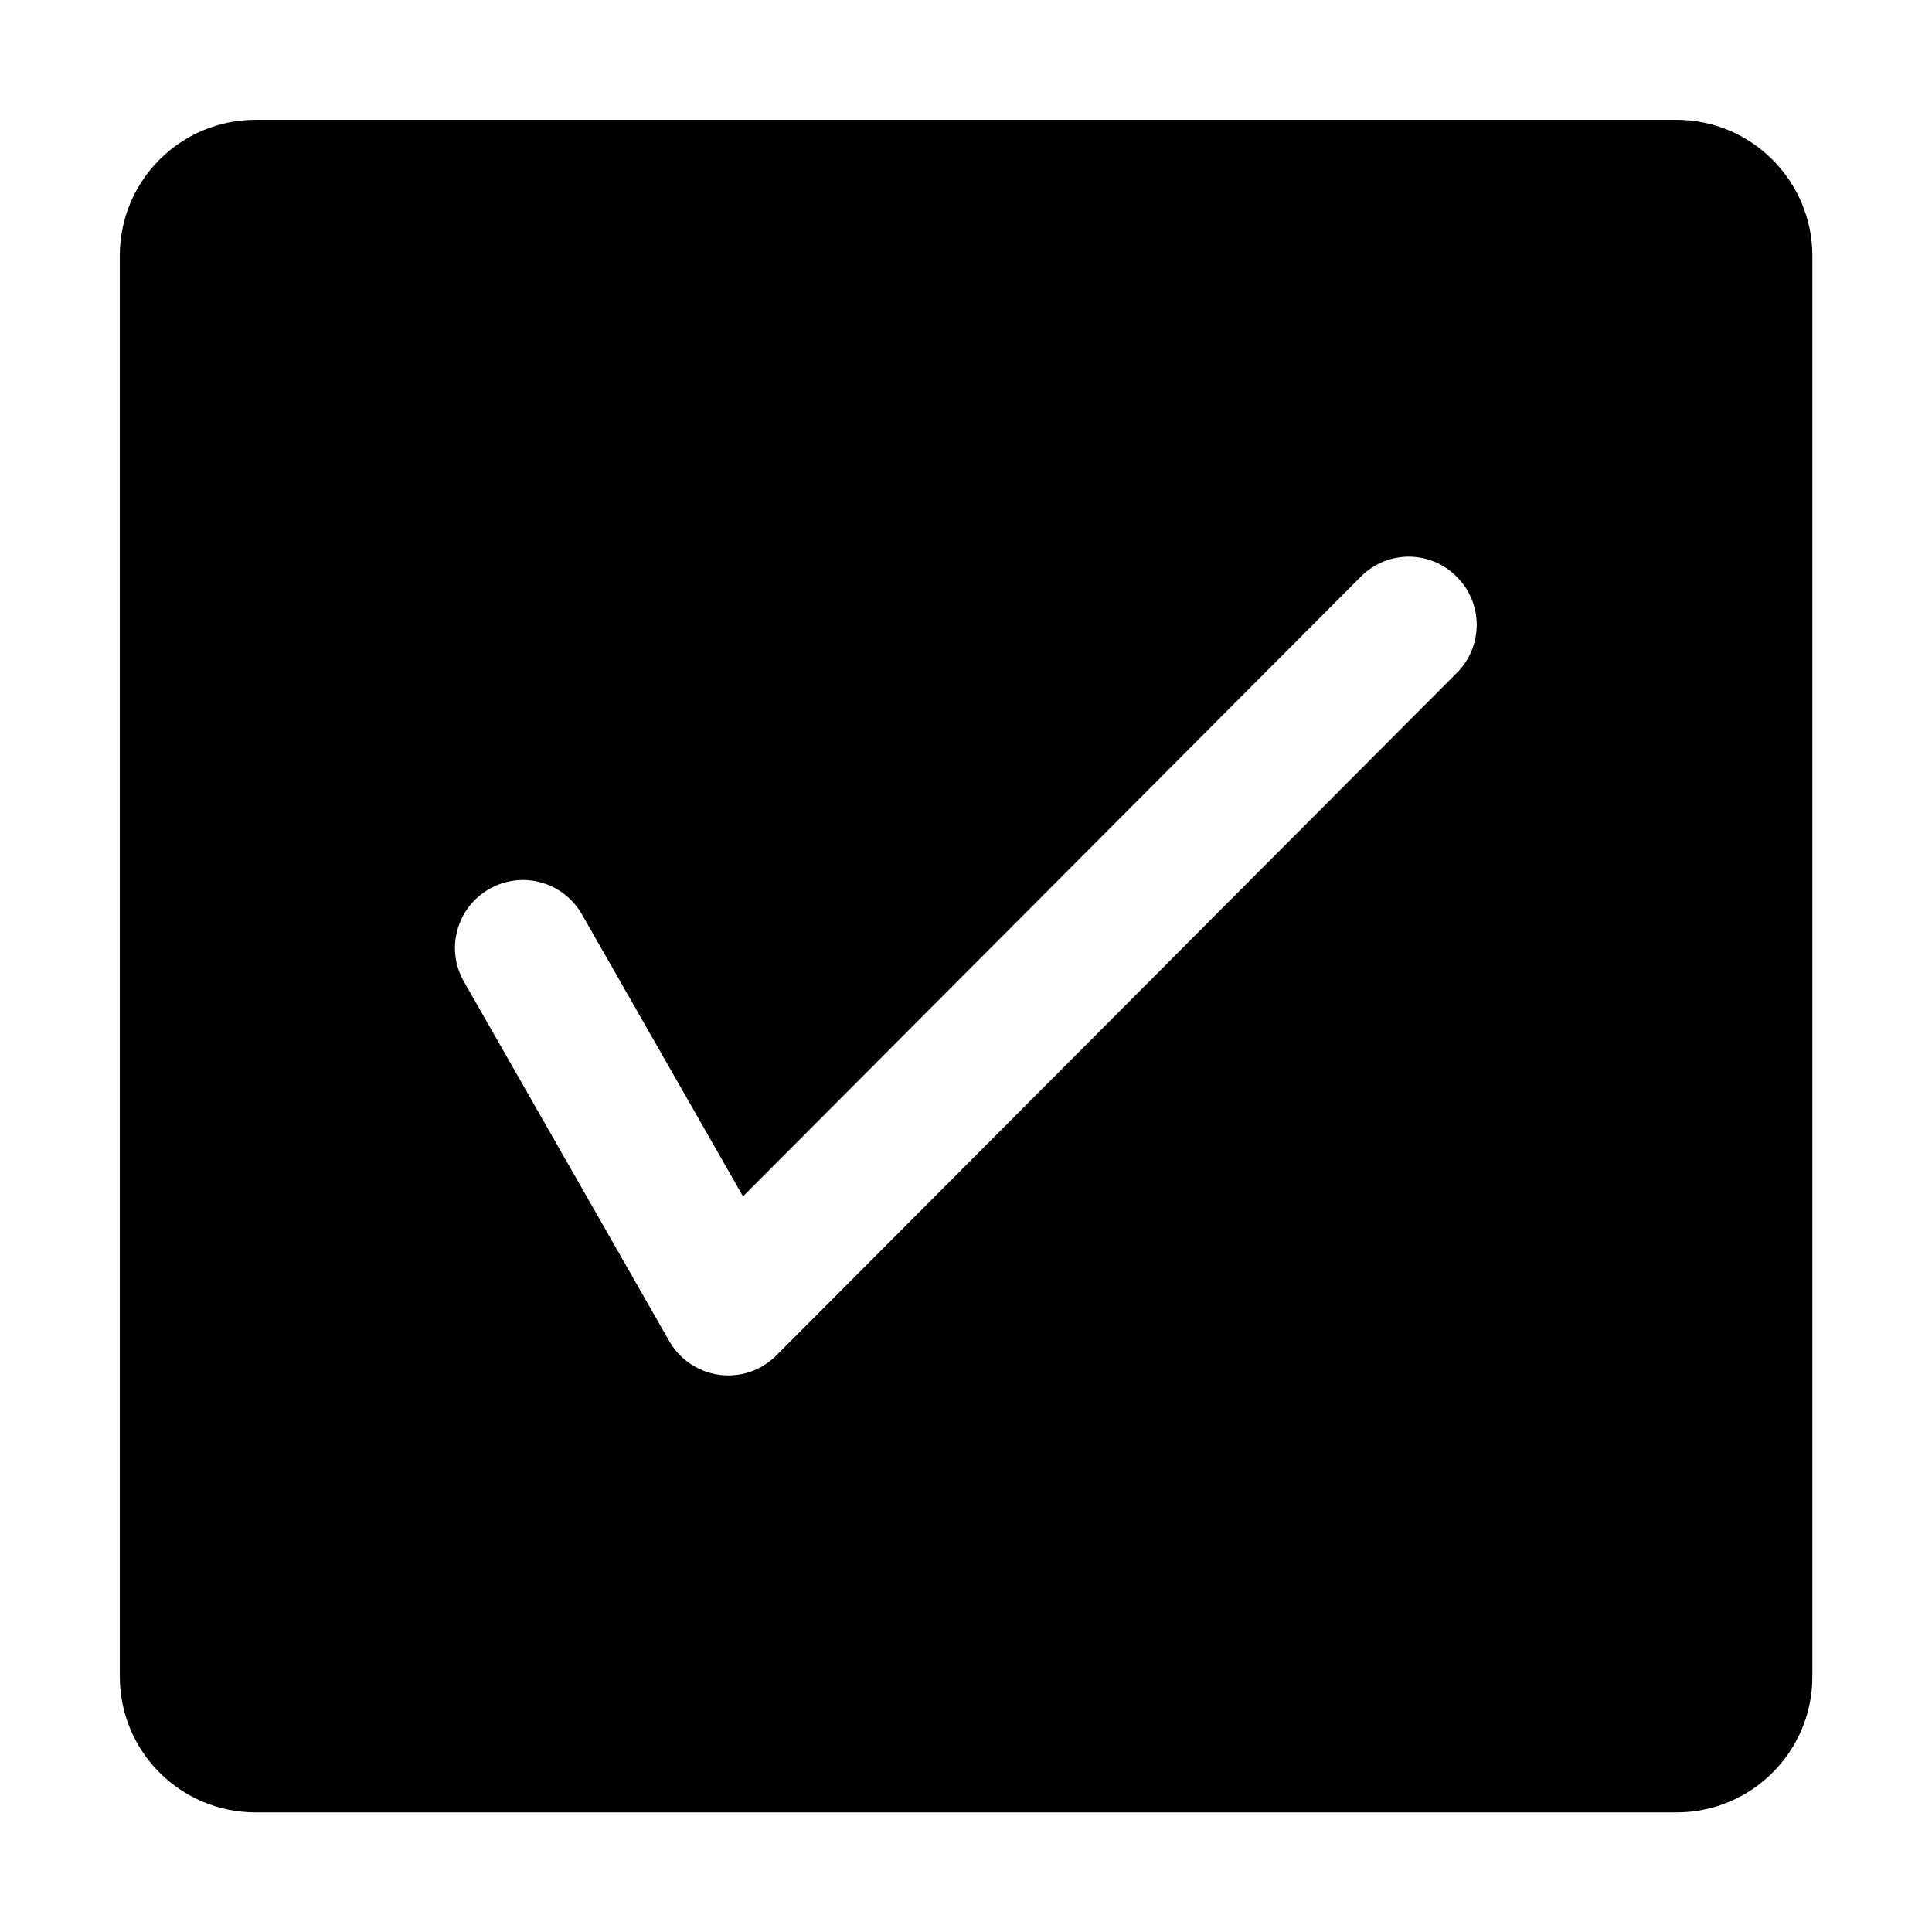 <?xml version="1.0" encoding="utf-8"?>

<svg id="checks-quare" viewBox="0 0 1024 1024">
  <path d="M888.5 63.5l-753 0c-39.8 0-72 32.2-72 72l0 753.1c0 39.8 32.2 72 72 72l753.1 0c39.8 0 72-32.2 72-72L960.6 135.5C960.5 95.7 928.2 63.5 888.5 63.5zM772.2 356.6 412.7 717.2c-0.1 0.1-0.3 0.3-0.4 0.4-2.4 2.6-5.3 4.8-8.5 6.7-5.6 3.2-11.7 4.7-17.8 4.7-12.5 0-24.7-6.6-31.3-18.2L245.9 520.3c-9.9-17.3-3.9-39.2 13.4-49.1 17.3-9.9 39.2-3.9 49.1 13.4l85.4 149.5 327.5-328.5c14.1-14.1 36.8-14.1 50.8 0.1C786.2 319.7 786.2 342.5 772.2 356.6z"></path>
</svg>